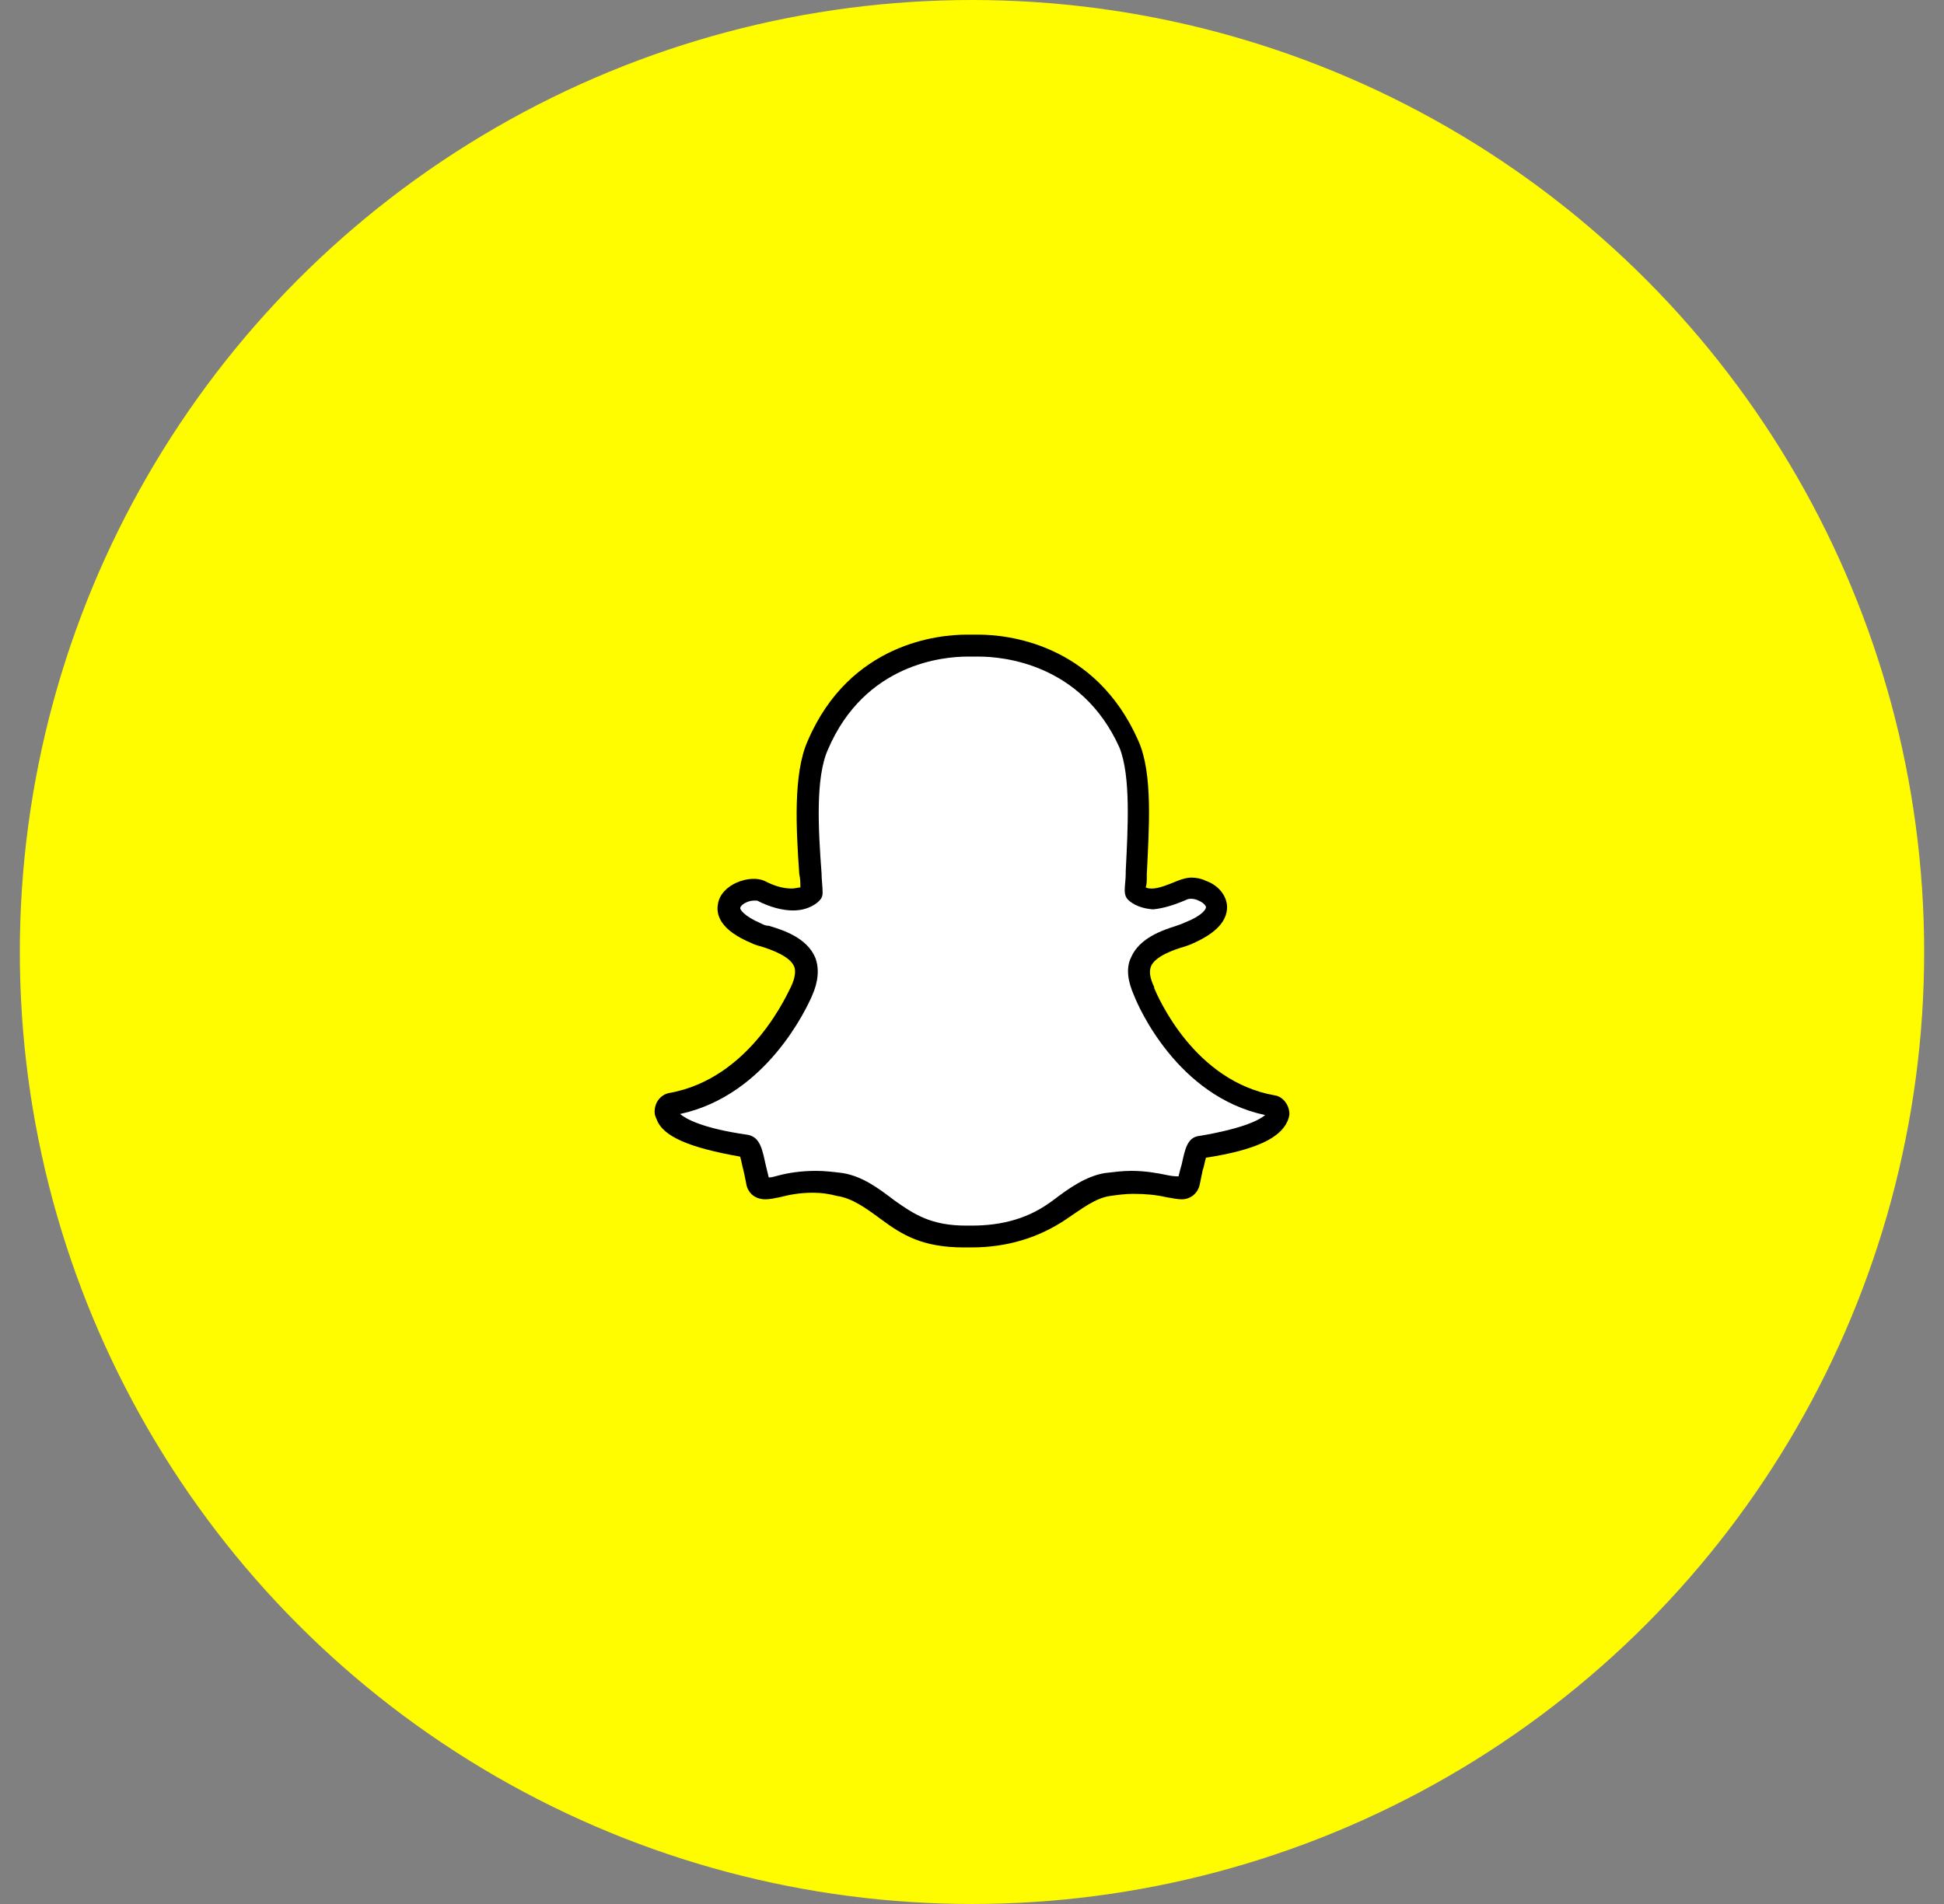 <svg width="49" height="48" viewBox="0 0 49 48" fill="none" xmlns="http://www.w3.org/2000/svg">
<rect x="0" y="0" width="49" height="48" fill="#808080" stroke="none"/>
<circle cx="24.5" cy="24" r="24" fill="#FFFC00"/>
<path d="M32.127 27.614C30.104 27.255 29.199 25.159 29.092 24.91V24.883C28.986 24.662 28.959 24.497 29.012 24.359C29.119 24.11 29.572 23.945 29.864 23.862C29.944 23.835 30.024 23.807 30.077 23.779C30.637 23.531 30.929 23.228 30.929 22.869C30.929 22.593 30.716 22.317 30.397 22.207C30.29 22.152 30.157 22.124 30.024 22.124C29.944 22.124 29.811 22.152 29.678 22.207C29.412 22.317 29.199 22.4 29.039 22.4C28.986 22.4 28.933 22.4 28.879 22.372C28.906 22.29 28.906 22.207 28.906 22.097V22.041C28.959 20.91 29.066 19.503 28.693 18.676C27.602 16.193 25.339 16 24.673 16H24.354C23.688 16 21.425 16.193 20.36 18.676C19.988 19.503 20.067 20.91 20.147 22.041C20.174 22.152 20.174 22.262 20.174 22.372C20.121 22.372 20.041 22.4 19.961 22.4C19.748 22.4 19.535 22.345 19.269 22.207C18.896 22.041 18.177 22.29 18.097 22.786C18.044 23.062 18.151 23.448 18.949 23.779C19.003 23.807 19.082 23.835 19.189 23.862C19.455 23.945 19.908 24.11 20.014 24.359C20.067 24.469 20.041 24.662 19.934 24.883C19.881 24.966 18.949 27.2 16.846 27.559C16.633 27.614 16.5 27.807 16.5 28.028C16.5 28.11 16.527 28.166 16.553 28.221C16.713 28.662 17.405 28.938 18.656 29.159C18.683 29.241 18.71 29.407 18.736 29.49C18.763 29.6 18.79 29.738 18.816 29.876C18.843 30.014 18.976 30.235 19.295 30.235C19.402 30.235 19.535 30.207 19.668 30.179C19.881 30.124 20.147 30.069 20.493 30.069C20.706 30.069 20.893 30.097 21.106 30.152C21.478 30.207 21.825 30.455 22.197 30.731C22.756 31.145 23.262 31.448 24.3 31.448C24.327 31.448 24.354 31.448 24.38 31.448C24.407 31.448 24.46 31.448 24.487 31.448C25.392 31.448 26.191 31.2 26.883 30.731C27.255 30.483 27.602 30.207 27.974 30.152C28.161 30.124 28.373 30.097 28.56 30.097C28.879 30.097 29.146 30.124 29.385 30.179C29.545 30.207 29.678 30.235 29.785 30.235C29.997 30.235 30.184 30.097 30.237 29.876C30.264 29.738 30.29 29.628 30.317 29.49C30.344 29.435 30.37 29.269 30.397 29.186C31.648 28.993 32.26 28.69 32.447 28.276C32.473 28.221 32.5 28.138 32.5 28.083C32.5 27.862 32.34 27.642 32.127 27.614Z" fill="black"/>
<path fill-rule="evenodd" clip-rule="evenodd" d="M30.239 28.636C29.919 28.663 29.866 28.994 29.786 29.353C29.759 29.436 29.733 29.546 29.706 29.656C29.653 29.656 29.573 29.656 29.44 29.629C29.174 29.574 28.881 29.518 28.508 29.518C28.295 29.518 28.082 29.546 27.843 29.574C27.363 29.656 26.938 29.96 26.538 30.263C25.953 30.705 25.287 30.898 24.488 30.898C24.462 30.898 24.435 30.898 24.382 30.898C24.375 30.898 24.368 30.898 24.362 30.898C24.36 30.898 24.357 30.898 24.355 30.898C23.477 30.898 23.051 30.622 22.545 30.263C22.146 29.96 21.746 29.656 21.24 29.573C21.027 29.546 20.788 29.518 20.575 29.518C20.176 29.518 19.856 29.573 19.643 29.629C19.537 29.656 19.457 29.684 19.377 29.684C19.35 29.573 19.324 29.463 19.297 29.353C19.217 28.994 19.164 28.663 18.844 28.608C17.673 28.442 17.274 28.194 17.141 28.084C19.324 27.615 20.335 25.408 20.468 25.105C20.628 24.746 20.655 24.415 20.548 24.139C20.335 23.642 19.75 23.449 19.377 23.339C19.297 23.339 19.244 23.311 19.191 23.284C18.738 23.091 18.658 22.925 18.658 22.898C18.658 22.815 18.844 22.704 19.004 22.704C19.057 22.704 19.084 22.704 19.084 22.704C19.404 22.87 19.723 22.953 19.989 22.953C20.389 22.953 20.602 22.76 20.655 22.704C20.708 22.649 20.735 22.594 20.735 22.511C20.735 22.346 20.708 22.18 20.708 22.015C20.628 20.939 20.548 19.615 20.868 18.898C21.799 16.718 23.796 16.553 24.382 16.553H24.648H24.675C25.26 16.553 27.257 16.718 28.215 18.842C28.508 19.56 28.428 20.884 28.375 21.96V22.015C28.375 22.18 28.349 22.318 28.349 22.456C28.349 22.539 28.375 22.622 28.428 22.677C28.482 22.732 28.668 22.898 29.067 22.925C29.334 22.898 29.6 22.815 29.919 22.677C29.973 22.649 30.106 22.649 30.212 22.705C30.345 22.76 30.398 22.843 30.398 22.87C30.398 22.925 30.292 23.091 29.866 23.256C29.813 23.284 29.733 23.311 29.653 23.339C29.307 23.449 28.721 23.642 28.508 24.139C28.375 24.415 28.428 24.746 28.588 25.105C28.695 25.381 29.68 27.643 31.889 28.111C31.756 28.222 31.384 28.442 30.239 28.636Z" fill="white"/>
</svg>
